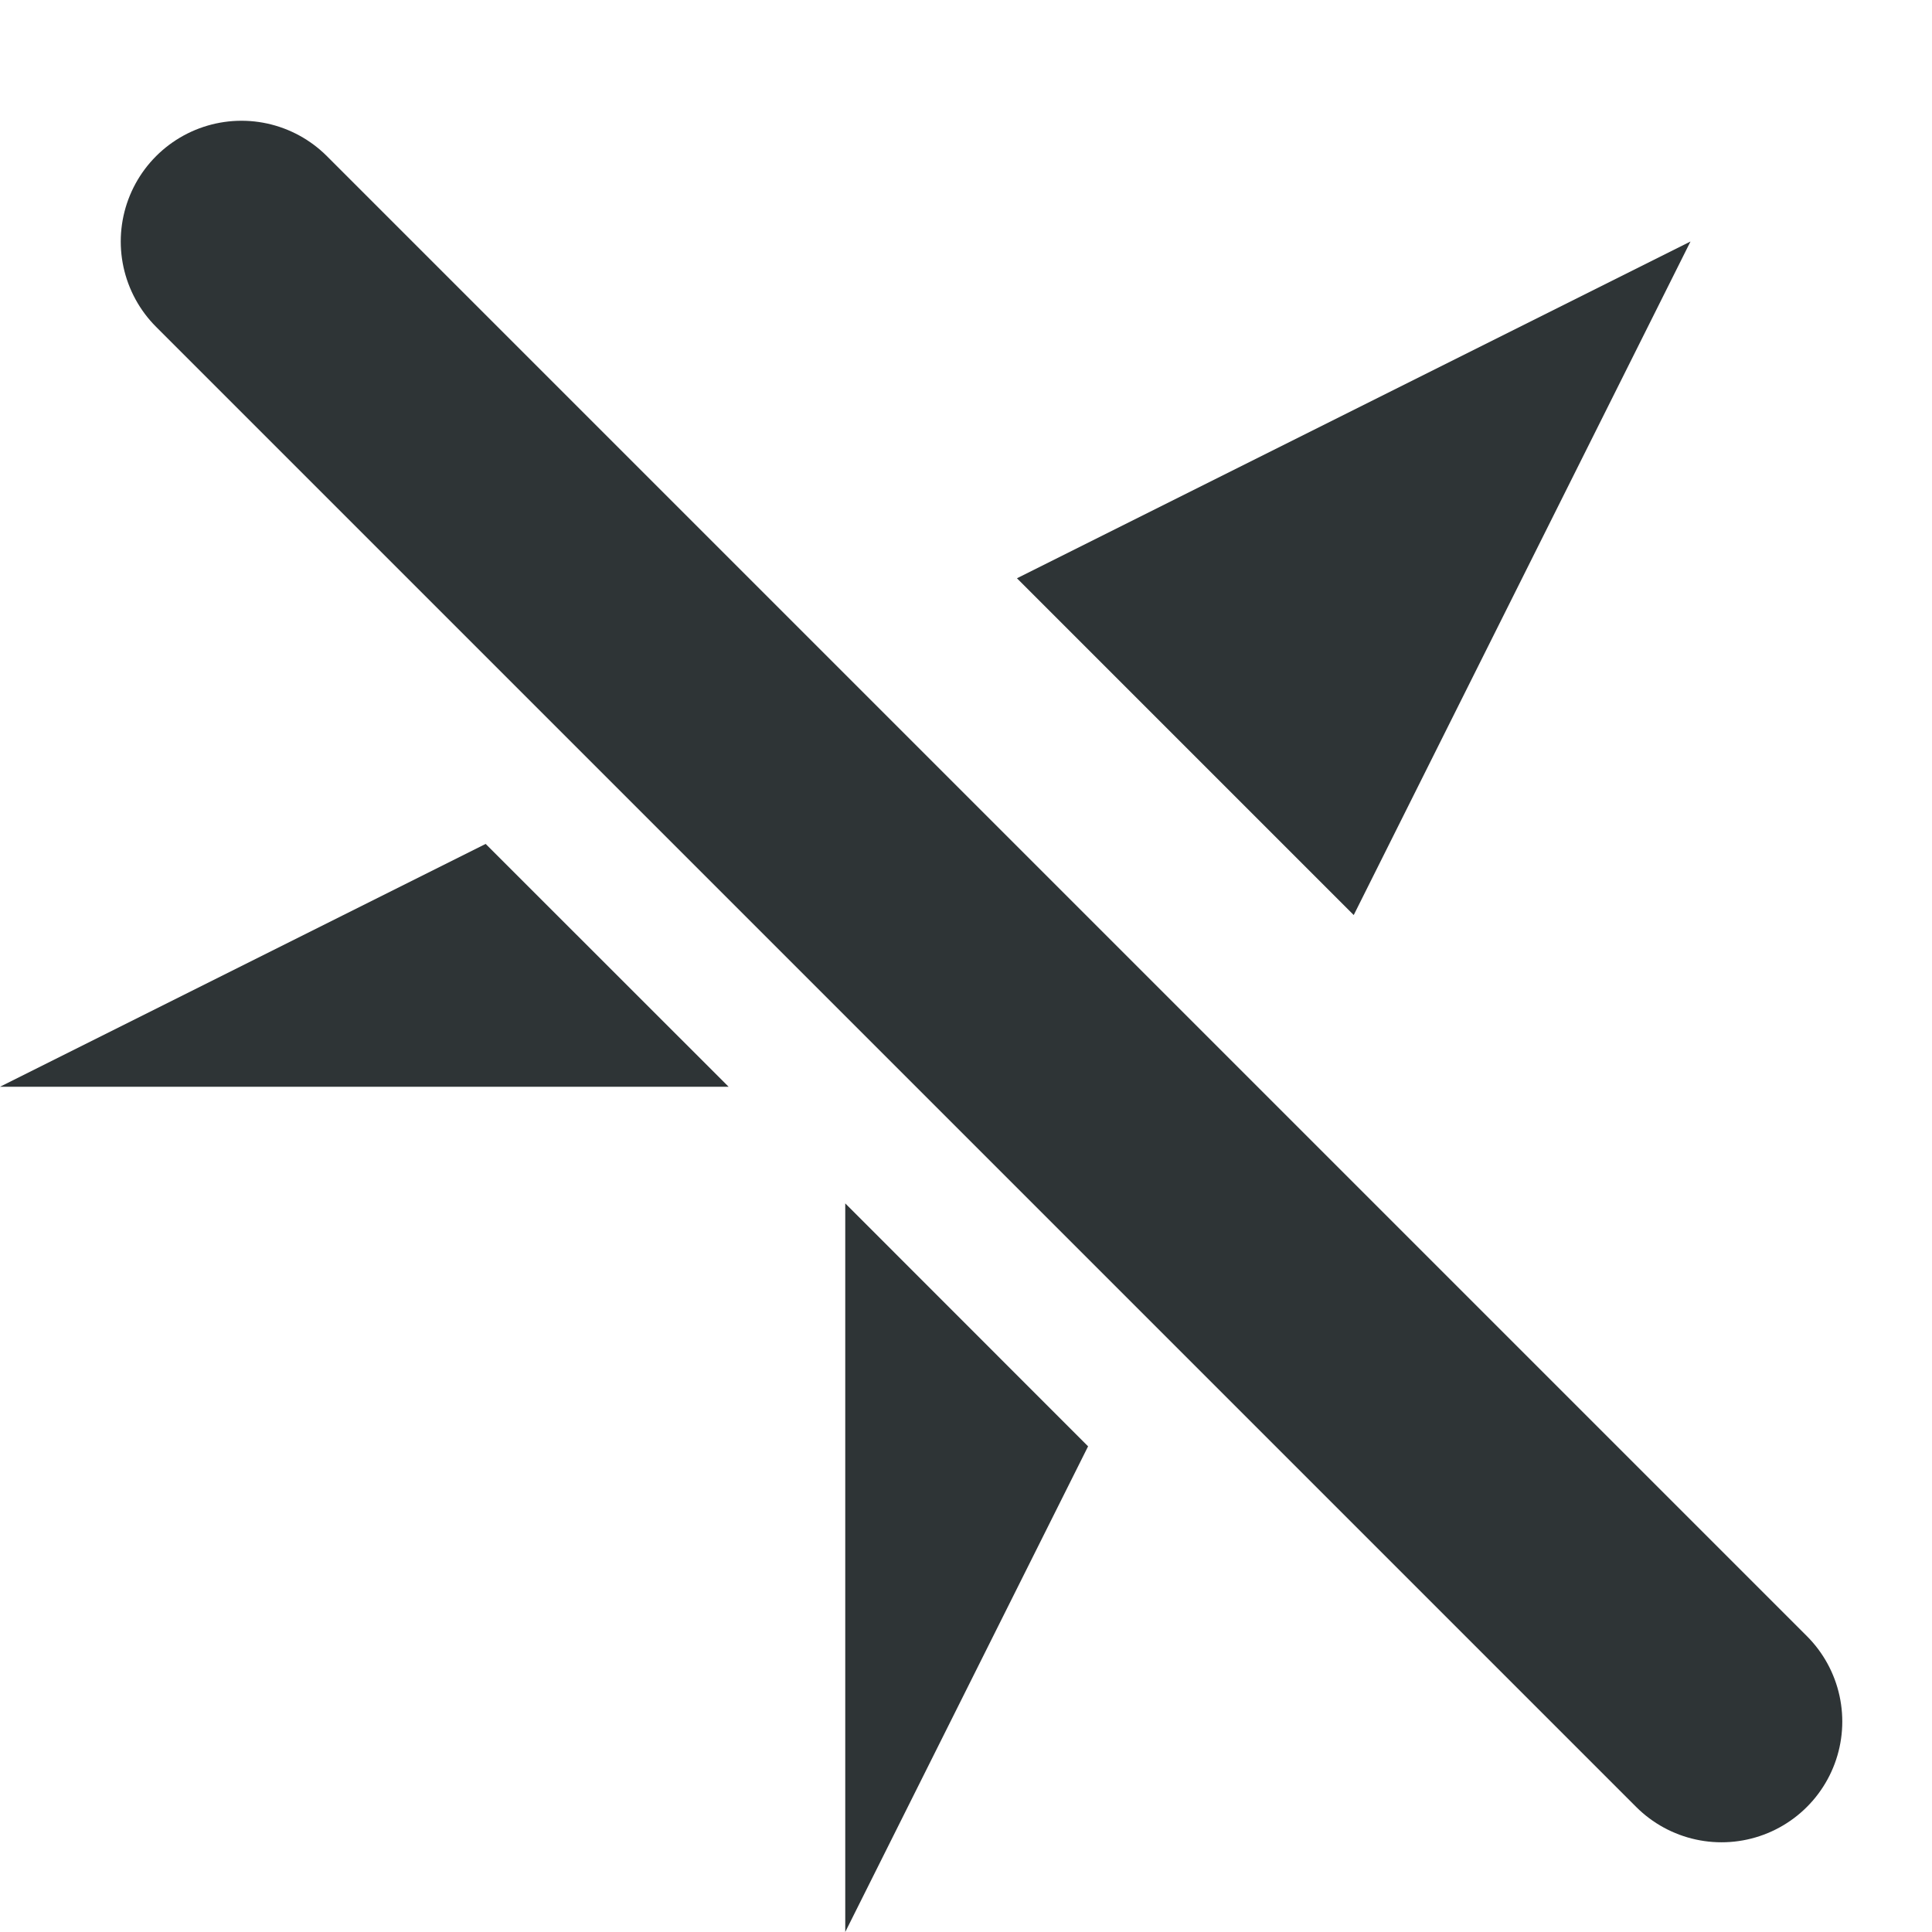 <svg width="16" height="16" viewBox="0 0 16 16" fill="none" xmlns="http://www.w3.org/2000/svg">
<g clip-path="url(#clip0_316_445)">
<path fill-rule="evenodd" clip-rule="evenodd" d="M4.022 6.989L0 9H6.034L4.022 6.989ZM7 9.966V16L9.011 11.978L7 9.966ZM11.211 7.578L14 2L8.422 4.789L11.211 7.578Z" fill="#2E3436"/>
<path d="M2 2L14.257 14.257" stroke="#2E3436" stroke-width="2" stroke-linecap="round"/>
</g>
<defs>
<clipPath id="clip0_316_445">
<rect width="15.974" height="16" fill="white"/>
</clipPath>
</defs>
</svg>
